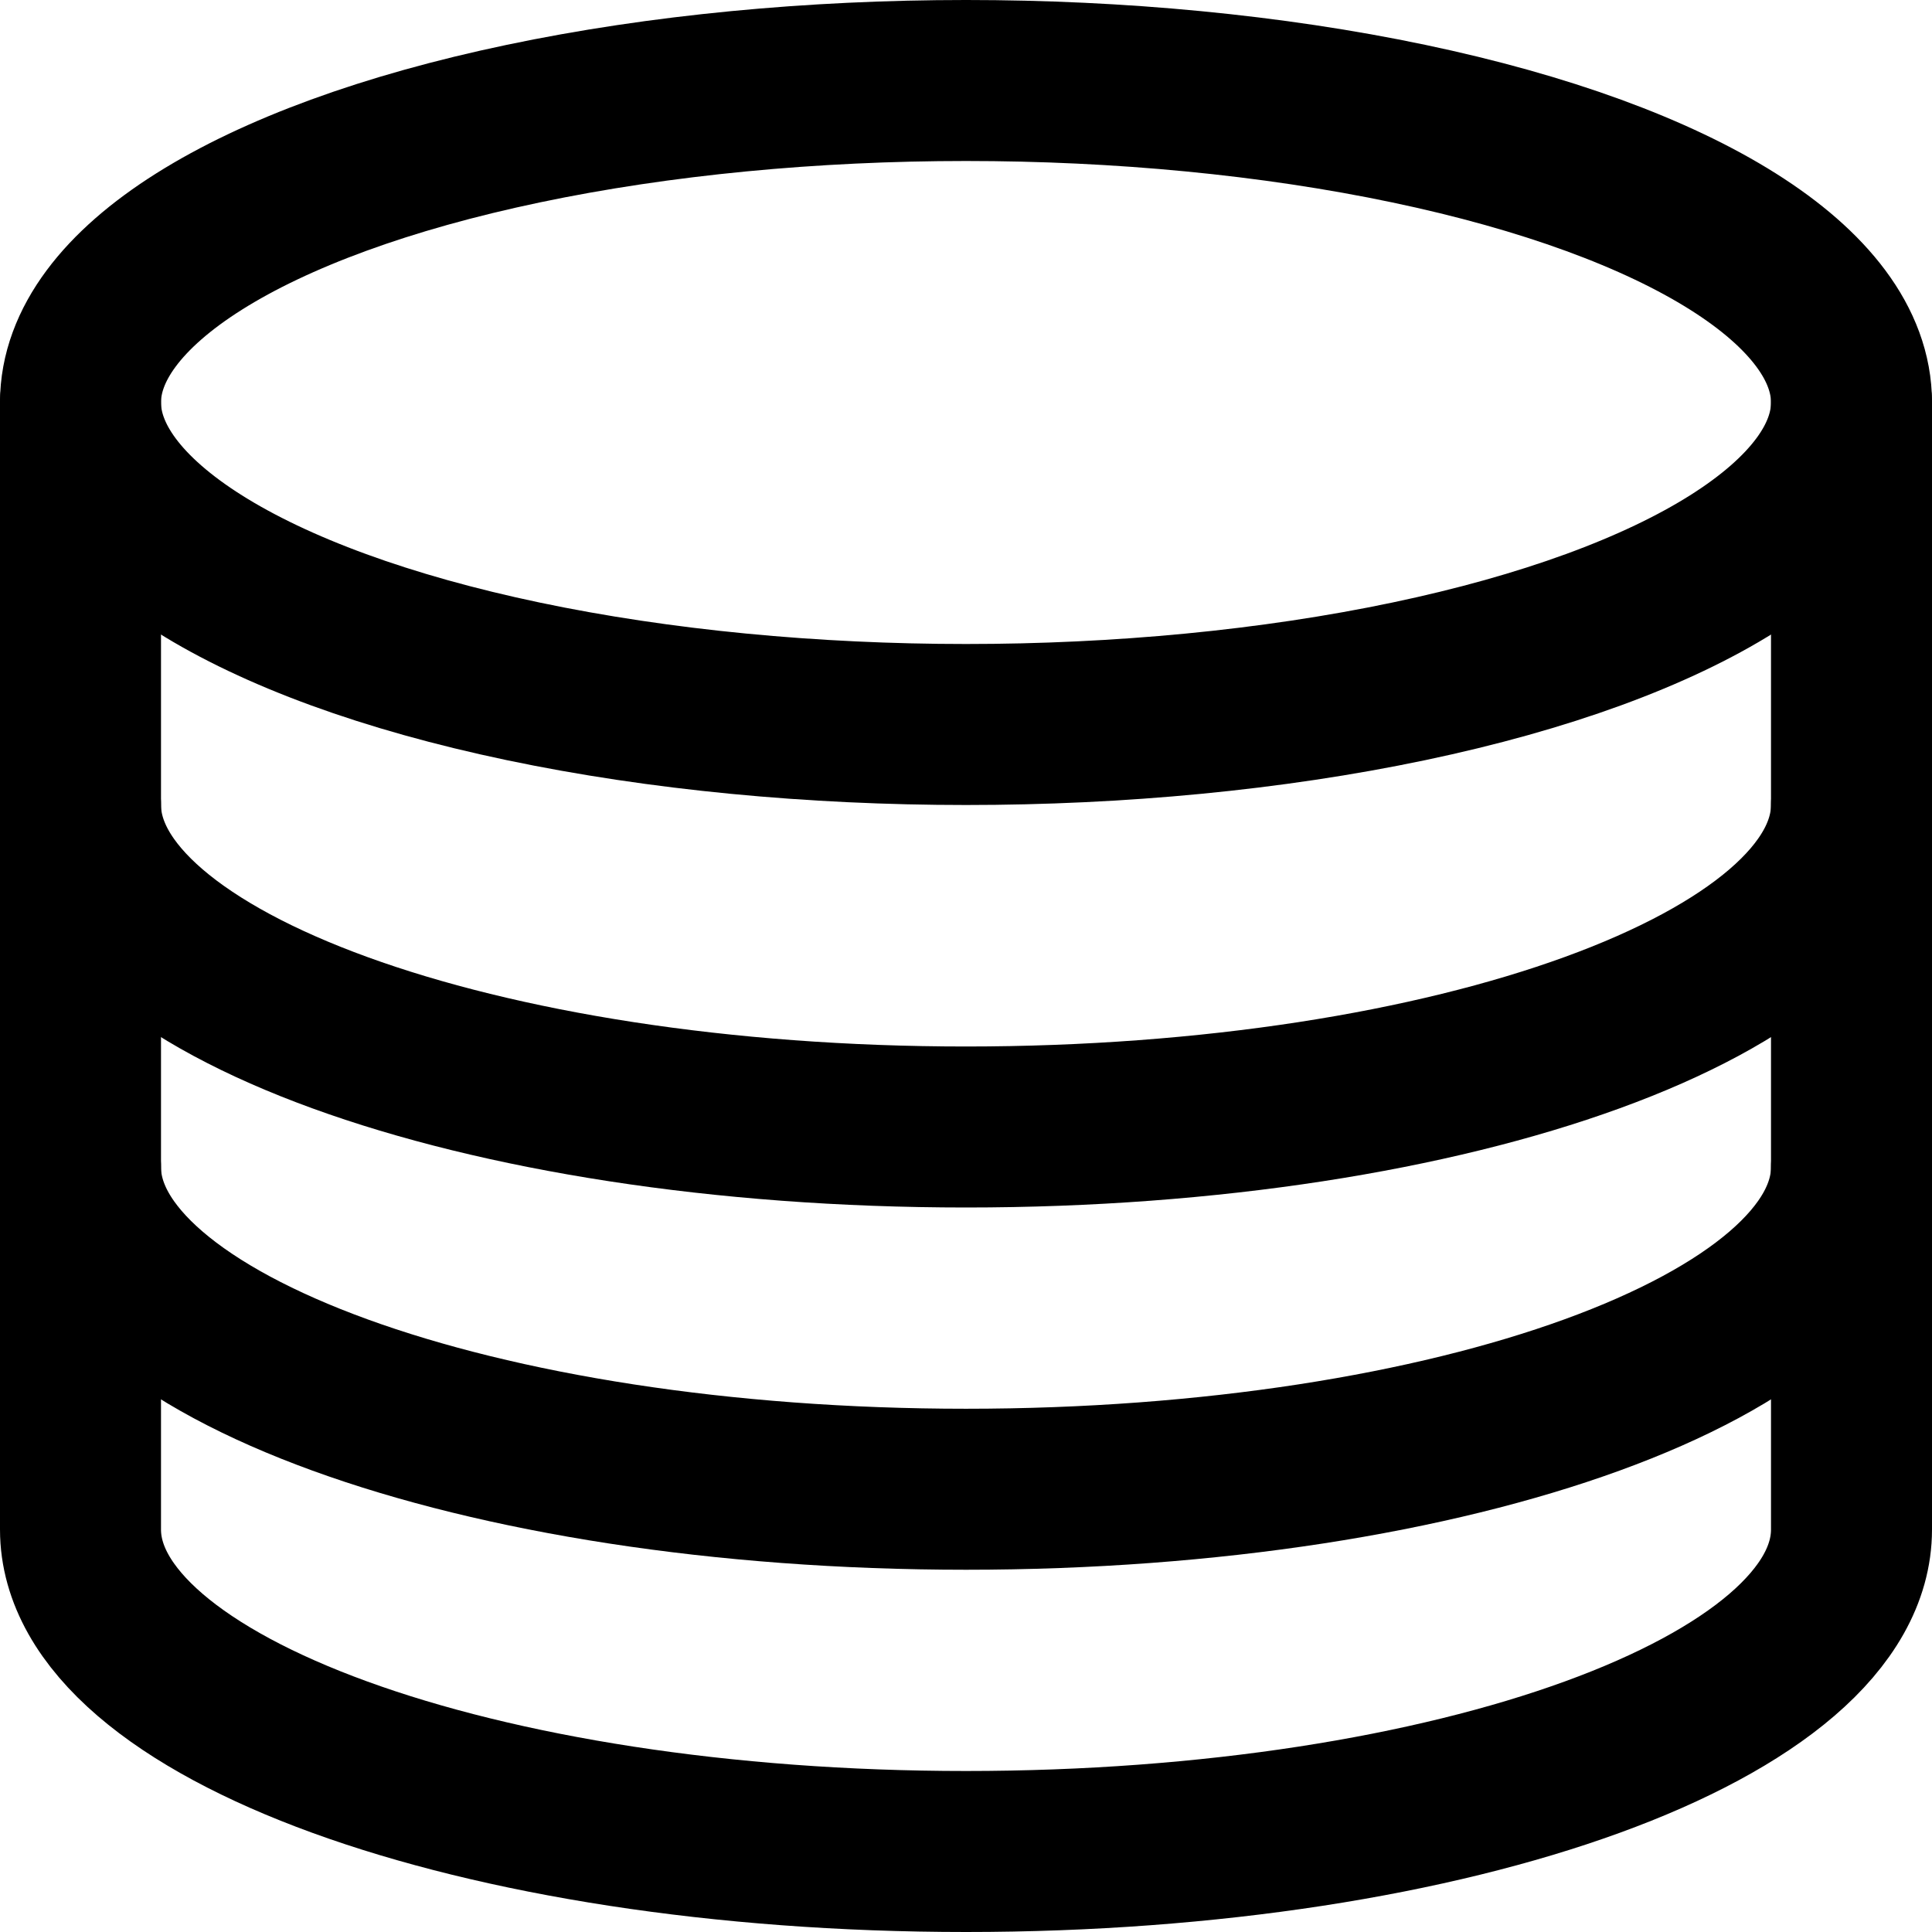 <?xml version="1.0" encoding="UTF-8"?>
<svg width="48px" height="48px" viewBox="0 0 48 48" version="1.1" xmlns="http://www.w3.org/2000/svg" xmlns:xlink="http://www.w3.org/1999/xlink">
    <!-- Generator: Sketch 50.2 (55047) - http://www.bohemiancoding.com/sketch -->
    <title>others/database </title>
    <desc>Created with Sketch.</desc>
    <defs></defs>
    <g id="others/database-" stroke="none" stroke-width="1" fill="none" fill-rule="evenodd" stroke-linecap="round" stroke-linejoin="round">
        <path class="fillColor" d="M2,10 C2,25.721 2,35.054 2,38 C2,42.418 11.85,46 24,46 C36.15,46 46,42.418 46,38 L46,10" id="Oval-Copy" stroke="#000000" stroke-width="4"></path>
        <ellipse class="fillColor" id="Oval" stroke="#000000" stroke-width="4" cx="24" cy="10" rx="22" ry="8"></ellipse>
        <path class="innerStrokeColor" d="M2,20 C2,24.418 11.85,28 24,28 C36.15,28 46,24.418 46,20" id="Oval-Copy-2" stroke="#000000" stroke-width="4"></path>
        <path class="innerStrokeColor" d="M2,29 C2,33.418 11.85,37 24,37 C36.15,37 46,33.418 46,29" id="Oval-Copy-3" stroke="#000000" stroke-width="4"></path>
    </g>
</svg>
